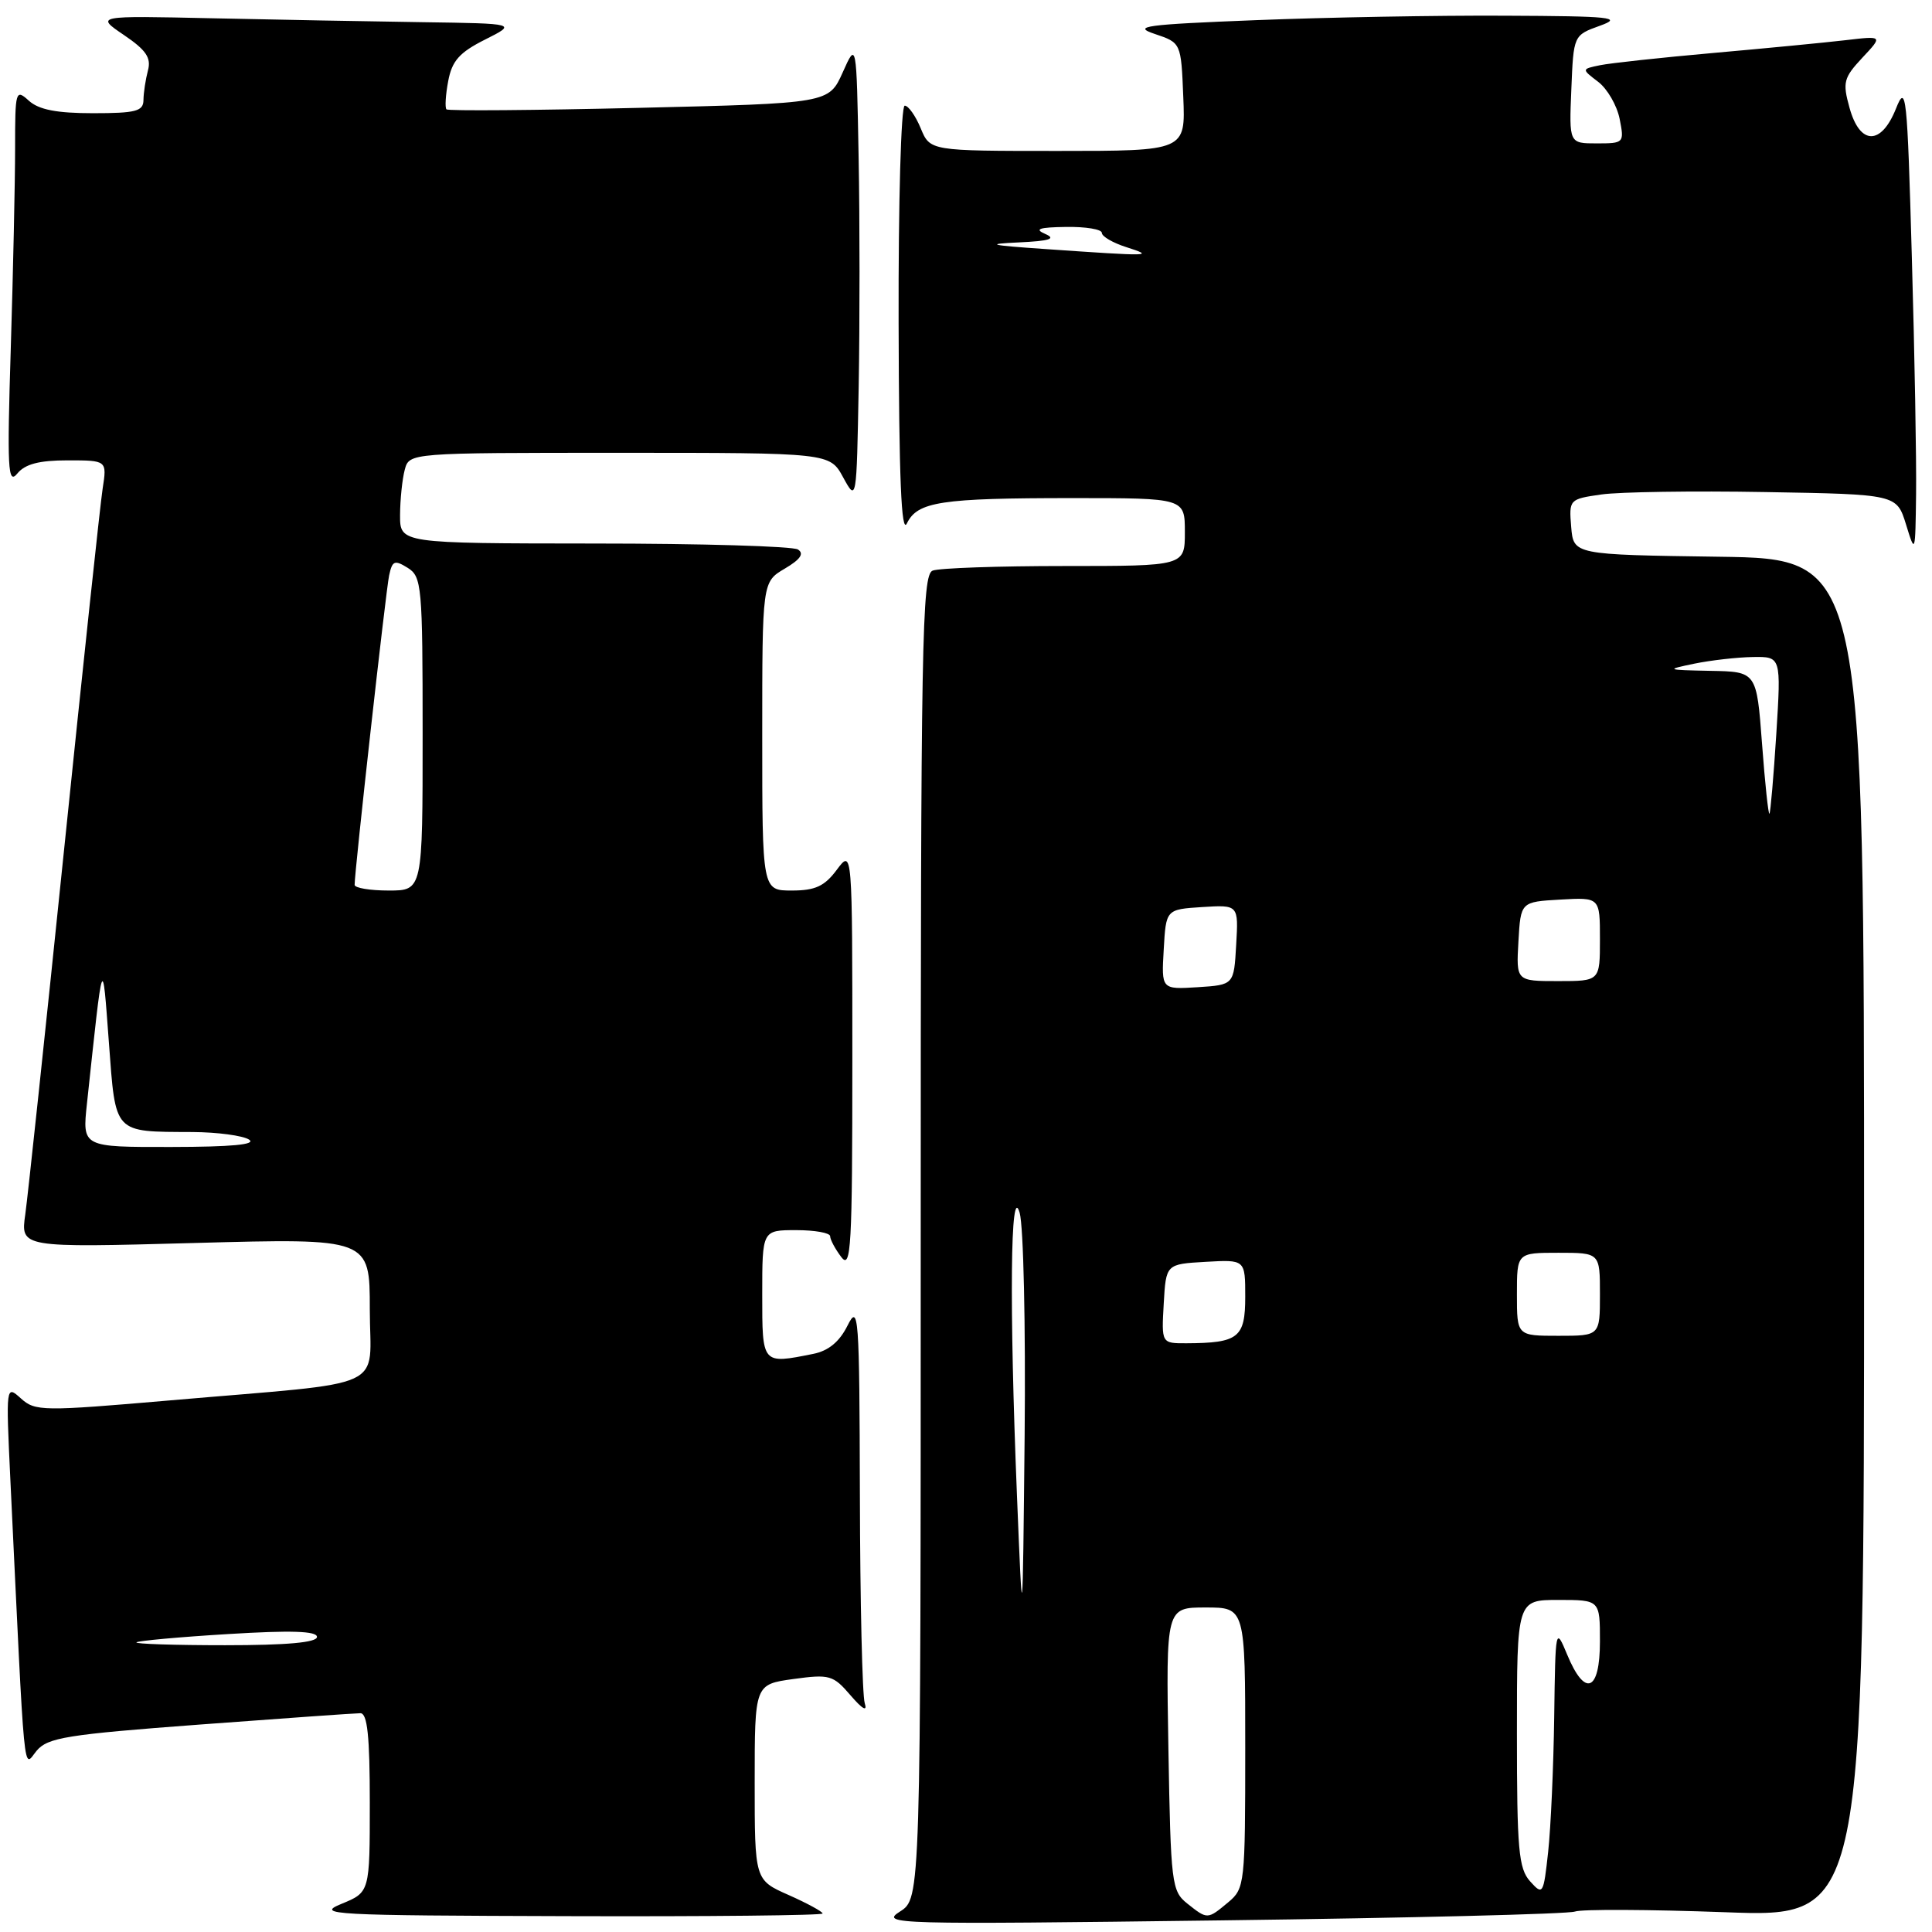 <?xml version="1.0" encoding="UTF-8" standalone="no"?>
<!DOCTYPE svg PUBLIC "-//W3C//DTD SVG 1.1//EN" "http://www.w3.org/Graphics/SVG/1.1/DTD/svg11.dtd" >
<svg xmlns="http://www.w3.org/2000/svg" xmlns:xlink="http://www.w3.org/1999/xlink" version="1.1" viewBox="0 0 256 256">
 <g >
 <path fill="currentColor"
d=" M 208.69 253.29 C 209.53 252.97 218.50 253.01 228.61 253.38 C 247.00 254.07 247.00 254.07 247.00 164.06 C 247.00 74.04 247.00 74.04 227.75 73.77 C 208.50 73.50 208.50 73.50 208.19 69.82 C 207.89 66.18 207.94 66.13 212.19 65.52 C 214.56 65.18 224.33 65.03 233.91 65.20 C 251.32 65.50 251.32 65.50 252.56 69.50 C 253.77 73.45 253.79 73.40 253.89 65.50 C 253.95 61.10 253.70 46.98 253.33 34.13 C 252.72 12.39 252.57 11.01 251.23 14.38 C 249.27 19.30 246.44 19.26 245.07 14.28 C 244.13 10.90 244.29 10.31 246.77 7.65 C 249.50 4.74 249.50 4.74 244.50 5.33 C 241.75 5.65 233.88 6.41 227.00 7.02 C 220.12 7.63 213.39 8.36 212.02 8.64 C 209.55 9.15 209.55 9.15 211.75 10.83 C 212.97 11.75 214.25 13.96 214.61 15.75 C 215.24 18.94 215.19 19.00 211.58 19.00 C 207.91 19.00 207.91 19.00 208.21 11.84 C 208.50 4.67 208.50 4.67 212.00 3.41 C 215.08 2.30 213.59 2.14 199.41 2.08 C 190.56 2.03 175.72 2.30 166.43 2.67 C 151.68 3.25 149.97 3.48 153.02 4.50 C 156.50 5.67 156.50 5.67 156.79 12.84 C 157.09 20.00 157.09 20.00 140.17 20.00 C 123.24 20.00 123.24 20.00 122.00 17.00 C 121.32 15.35 120.36 14.00 119.88 14.00 C 119.39 14.00 119.03 26.85 119.07 42.75 C 119.12 63.39 119.43 70.89 120.17 69.35 C 121.57 66.47 124.64 66.00 142.13 66.00 C 157.00 66.00 157.00 66.00 157.00 70.50 C 157.00 75.00 157.00 75.00 141.08 75.00 C 132.33 75.00 124.45 75.27 123.58 75.61 C 122.16 76.15 122.00 84.86 122.00 163.88 C 122.00 251.54 122.00 251.54 119.25 253.29 C 116.61 254.97 118.36 255.02 161.82 254.46 C 186.75 254.14 207.84 253.62 208.69 253.29 Z  M 109.00 253.55 C 109.00 253.30 106.97 252.20 104.50 251.10 C 100.00 249.11 100.00 249.11 100.00 236.15 C 100.00 223.19 100.00 223.19 105.12 222.48 C 109.93 221.82 110.40 221.96 112.70 224.64 C 114.30 226.50 114.96 226.86 114.58 225.67 C 114.26 224.66 113.97 212.29 113.94 198.17 C 113.88 174.14 113.77 172.70 112.30 175.65 C 111.23 177.80 109.77 179.00 107.74 179.40 C 100.94 180.76 101.00 180.83 101.00 171.50 C 101.00 163.00 101.00 163.00 105.50 163.00 C 107.97 163.00 110.00 163.36 110.00 163.81 C 110.00 164.25 110.66 165.49 111.47 166.56 C 112.77 168.28 112.94 165.33 112.94 140.50 C 112.94 112.50 112.94 112.50 110.88 115.25 C 109.26 117.43 108.03 118.00 104.92 118.00 C 101.00 118.00 101.00 118.00 101.00 97.56 C 101.00 77.11 101.00 77.11 103.98 75.35 C 106.05 74.13 106.59 73.36 105.73 72.81 C 105.05 72.38 92.91 72.02 78.75 72.02 C 53.00 72.00 53.00 72.00 53.01 68.25 C 53.02 66.19 53.30 63.49 53.63 62.25 C 54.23 60.00 54.23 60.00 82.09 60.00 C 109.95 60.00 109.95 60.00 111.72 63.25 C 113.50 66.50 113.50 66.48 113.78 51.25 C 113.93 42.86 113.93 29.14 113.77 20.75 C 113.49 5.50 113.49 5.50 111.66 9.60 C 109.82 13.69 109.82 13.69 84.69 14.29 C 70.87 14.62 59.38 14.71 59.16 14.49 C 58.94 14.27 59.04 12.58 59.39 10.74 C 59.89 8.06 60.88 6.95 64.26 5.25 C 68.50 3.12 68.50 3.12 56.00 2.94 C 49.12 2.84 36.56 2.61 28.07 2.42 C 12.65 2.08 12.65 2.08 16.42 4.64 C 19.37 6.64 20.06 7.66 19.60 9.35 C 19.29 10.53 19.02 12.29 19.01 13.25 C 19.00 14.74 18.01 15.00 12.33 15.00 C 7.52 15.00 5.15 14.54 3.83 13.35 C 2.07 11.75 2.00 12.00 2.00 19.68 C 2.00 24.08 1.74 35.96 1.43 46.09 C 0.93 62.14 1.04 64.28 2.29 62.75 C 3.32 61.49 5.18 61.00 8.95 61.00 C 14.18 61.00 14.18 61.00 13.60 64.75 C 13.28 66.81 10.99 88.30 8.50 112.50 C 6.01 136.70 3.69 158.49 3.35 160.91 C 2.72 165.33 2.72 165.33 25.86 164.70 C 49.00 164.07 49.00 164.07 49.00 173.47 C 49.00 184.41 52.08 183.00 22.63 185.55 C 5.61 187.02 4.67 187.01 2.77 185.30 C 0.79 183.51 0.78 183.56 1.37 196.00 C 3.35 237.32 3.04 234.16 4.85 231.99 C 6.31 230.24 8.83 229.83 26.50 228.51 C 37.50 227.69 47.06 227.01 47.75 227.01 C 48.68 227.00 49.00 230.04 49.00 238.86 C 49.00 250.73 49.00 250.73 45.25 252.27 C 41.76 253.70 43.86 253.81 75.25 253.90 C 93.81 253.96 109.00 253.80 109.00 253.55 Z  M 157.32 252.23 C 155.25 250.58 155.13 249.61 154.82 231.75 C 154.50 213.00 154.50 213.00 159.75 213.00 C 165.00 213.00 165.00 213.00 165.00 231.59 C 165.00 249.65 164.94 250.23 162.75 252.06 C 159.99 254.36 160.00 254.36 157.32 252.23 Z  M 202.75 249.29 C 201.22 247.59 201.00 245.09 201.00 229.67 C 201.00 212.00 201.00 212.00 206.50 212.00 C 212.00 212.00 212.00 212.00 212.00 217.50 C 212.00 224.15 210.02 224.95 207.66 219.25 C 206.12 215.54 206.10 215.64 205.94 227.50 C 205.85 234.10 205.49 242.14 205.14 245.37 C 204.52 251.04 204.44 251.17 202.75 249.29 Z  M 134.75 198.09 C 133.73 172.96 133.88 156.47 135.11 160.70 C 135.62 162.47 135.91 175.74 135.77 190.20 C 135.50 216.50 135.50 216.50 134.75 198.09 Z  M 154.20 172.75 C 154.50 167.50 154.50 167.50 159.75 167.20 C 165.00 166.90 165.00 166.90 165.00 171.83 C 165.00 177.25 164.11 177.96 157.20 177.99 C 153.90 178.00 153.90 178.00 154.20 172.75 Z  M 201.00 171.50 C 201.00 166.00 201.00 166.00 206.50 166.00 C 212.00 166.00 212.00 166.00 212.00 171.50 C 212.00 177.00 212.00 177.00 206.50 177.00 C 201.00 177.00 201.00 177.00 201.00 171.50 Z  M 154.20 125.81 C 154.50 120.50 154.50 120.50 159.30 120.19 C 164.11 119.89 164.11 119.89 163.80 125.19 C 163.50 130.50 163.50 130.50 158.70 130.81 C 153.89 131.11 153.89 131.11 154.20 125.81 Z  M 201.20 124.75 C 201.50 119.50 201.50 119.50 206.75 119.20 C 212.00 118.90 212.00 118.90 212.00 124.45 C 212.00 130.00 212.00 130.00 206.45 130.00 C 200.90 130.00 200.90 130.00 201.20 124.75 Z  M 233.48 98.57 C 232.76 89.00 232.76 89.00 226.63 88.89 C 220.73 88.77 220.65 88.74 224.50 87.94 C 226.70 87.49 230.19 87.09 232.26 87.06 C 236.01 87.00 236.01 87.00 235.37 97.25 C 235.01 102.89 234.60 107.64 234.46 107.82 C 234.32 107.99 233.87 103.83 233.48 98.57 Z  M 138.50 33.00 C 131.07 32.49 130.46 32.33 135.00 32.12 C 139.10 31.93 139.99 31.64 138.50 31.00 C 137.00 30.35 137.68 30.12 141.25 30.07 C 143.86 30.03 146.00 30.38 146.00 30.86 C 146.00 31.33 147.46 32.18 149.25 32.75 C 153.04 33.97 152.65 33.98 138.50 33.00 Z  M 18.08 217.62 C 18.31 217.41 23.79 216.91 30.25 216.52 C 38.55 216.01 42.00 216.12 42.00 216.90 C 42.00 217.64 38.01 218.00 29.83 218.00 C 23.14 218.00 17.85 217.83 18.08 217.62 Z  M 11.52 146.25 C 13.69 126.01 13.55 126.40 14.43 138.16 C 15.34 150.34 14.97 149.95 25.50 150.00 C 28.80 150.02 32.17 150.47 33.00 151.00 C 34.02 151.66 30.69 151.97 22.70 151.98 C 10.90 152.00 10.90 152.00 11.52 146.25 Z  M 46.99 117.25 C 46.97 115.55 51.12 78.32 51.56 76.25 C 51.98 74.29 52.28 74.16 54.02 75.24 C 55.89 76.41 56.00 77.63 56.00 97.24 C 56.00 118.00 56.00 118.00 51.50 118.00 C 49.02 118.00 47.00 117.66 46.99 117.25 Z "/>
</g>
</svg>